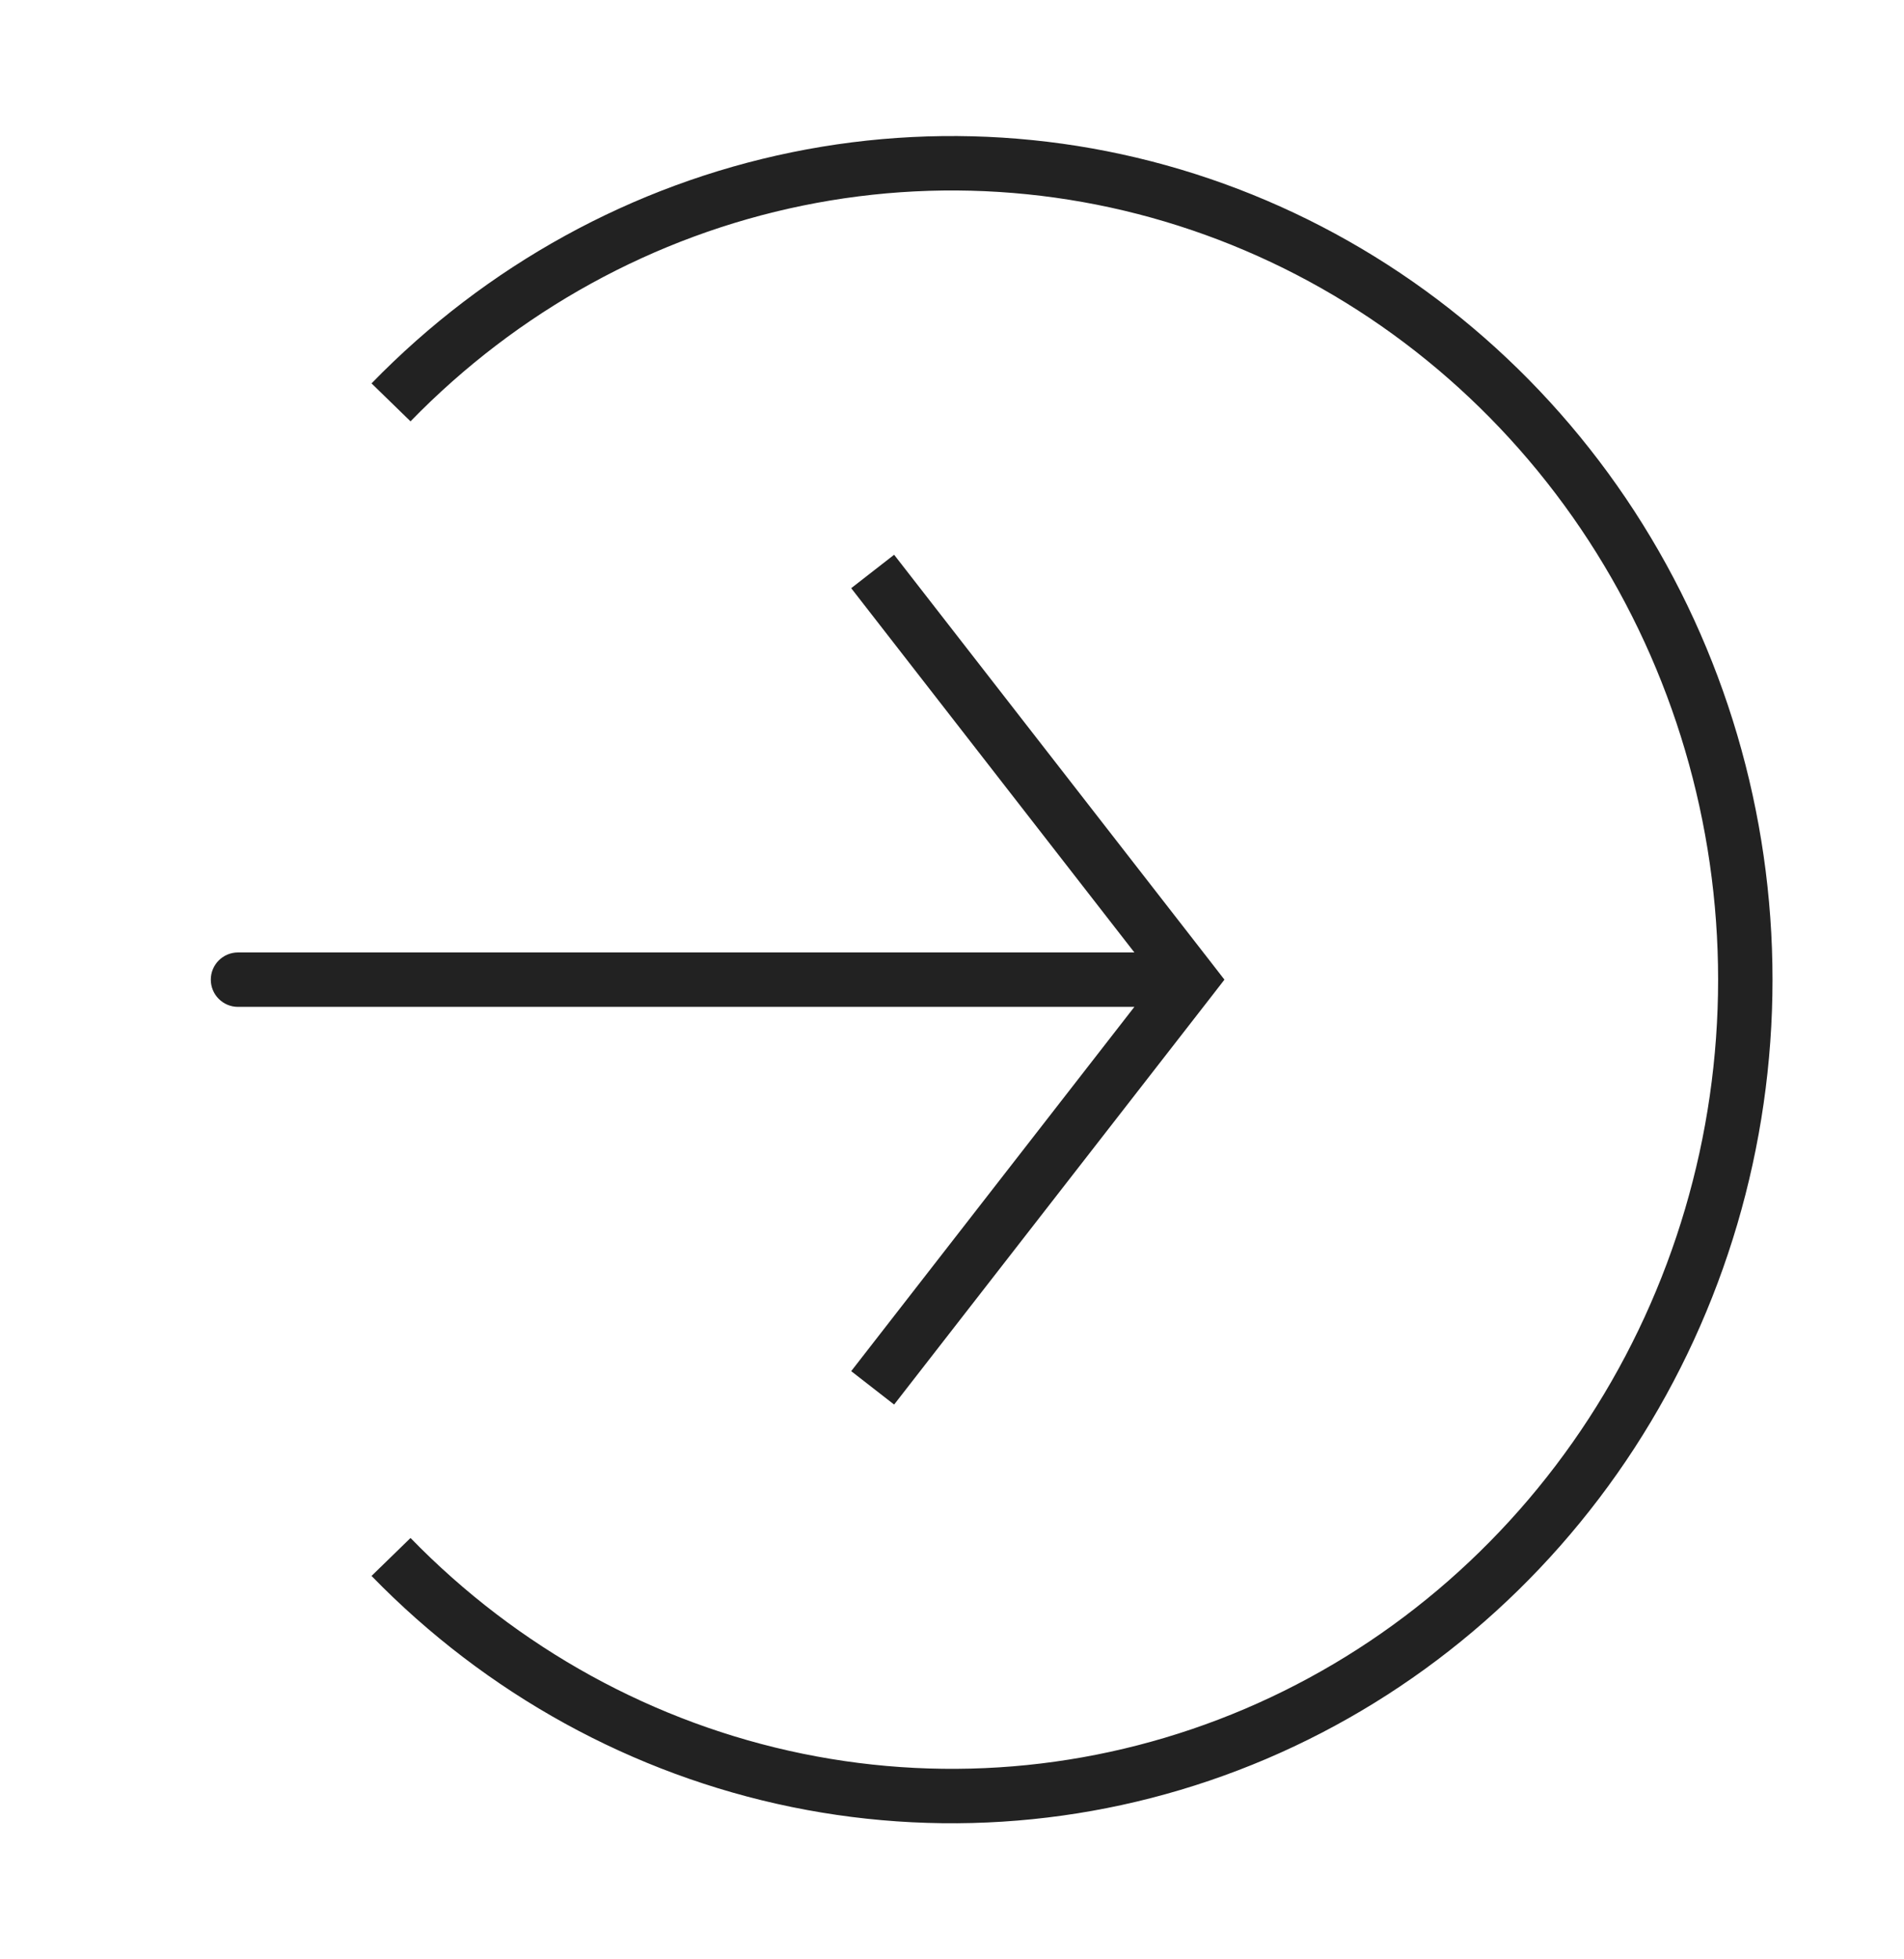 <svg width="35" height="36" viewBox="0 0 35 36" fill="none" xmlns="http://www.w3.org/2000/svg">
<path d="M7.188 28.607C9.228 30.704 11.826 32.133 14.655 32.712C17.484 33.291 20.416 32.993 23.081 31.858C25.746 30.723 28.023 28.8 29.626 26.334C31.228 23.867 32.083 20.967 32.083 18C32.083 15.033 31.228 12.133 29.626 9.666C28.023 7.2 25.746 5.277 23.081 4.142C20.416 3.006 17.484 2.709 14.655 3.288C11.826 3.867 9.228 5.296 7.188 7.393" stroke="#222222"/>
<path d="M21.875 18L22.27 17.693L22.508 18L22.27 18.307L21.875 18ZM4.375 18.5C4.099 18.5 3.875 18.276 3.875 18C3.875 17.724 4.099 17.5 4.375 17.5V18.5ZM16.436 10.193L22.27 17.693L21.48 18.307L15.647 10.807L16.436 10.193ZM22.27 18.307L16.436 25.807L15.647 25.193L21.48 17.693L22.27 18.307ZM21.875 18.5H4.375V17.5H21.875V18.5Z" fill="#222222"/>
</svg>
